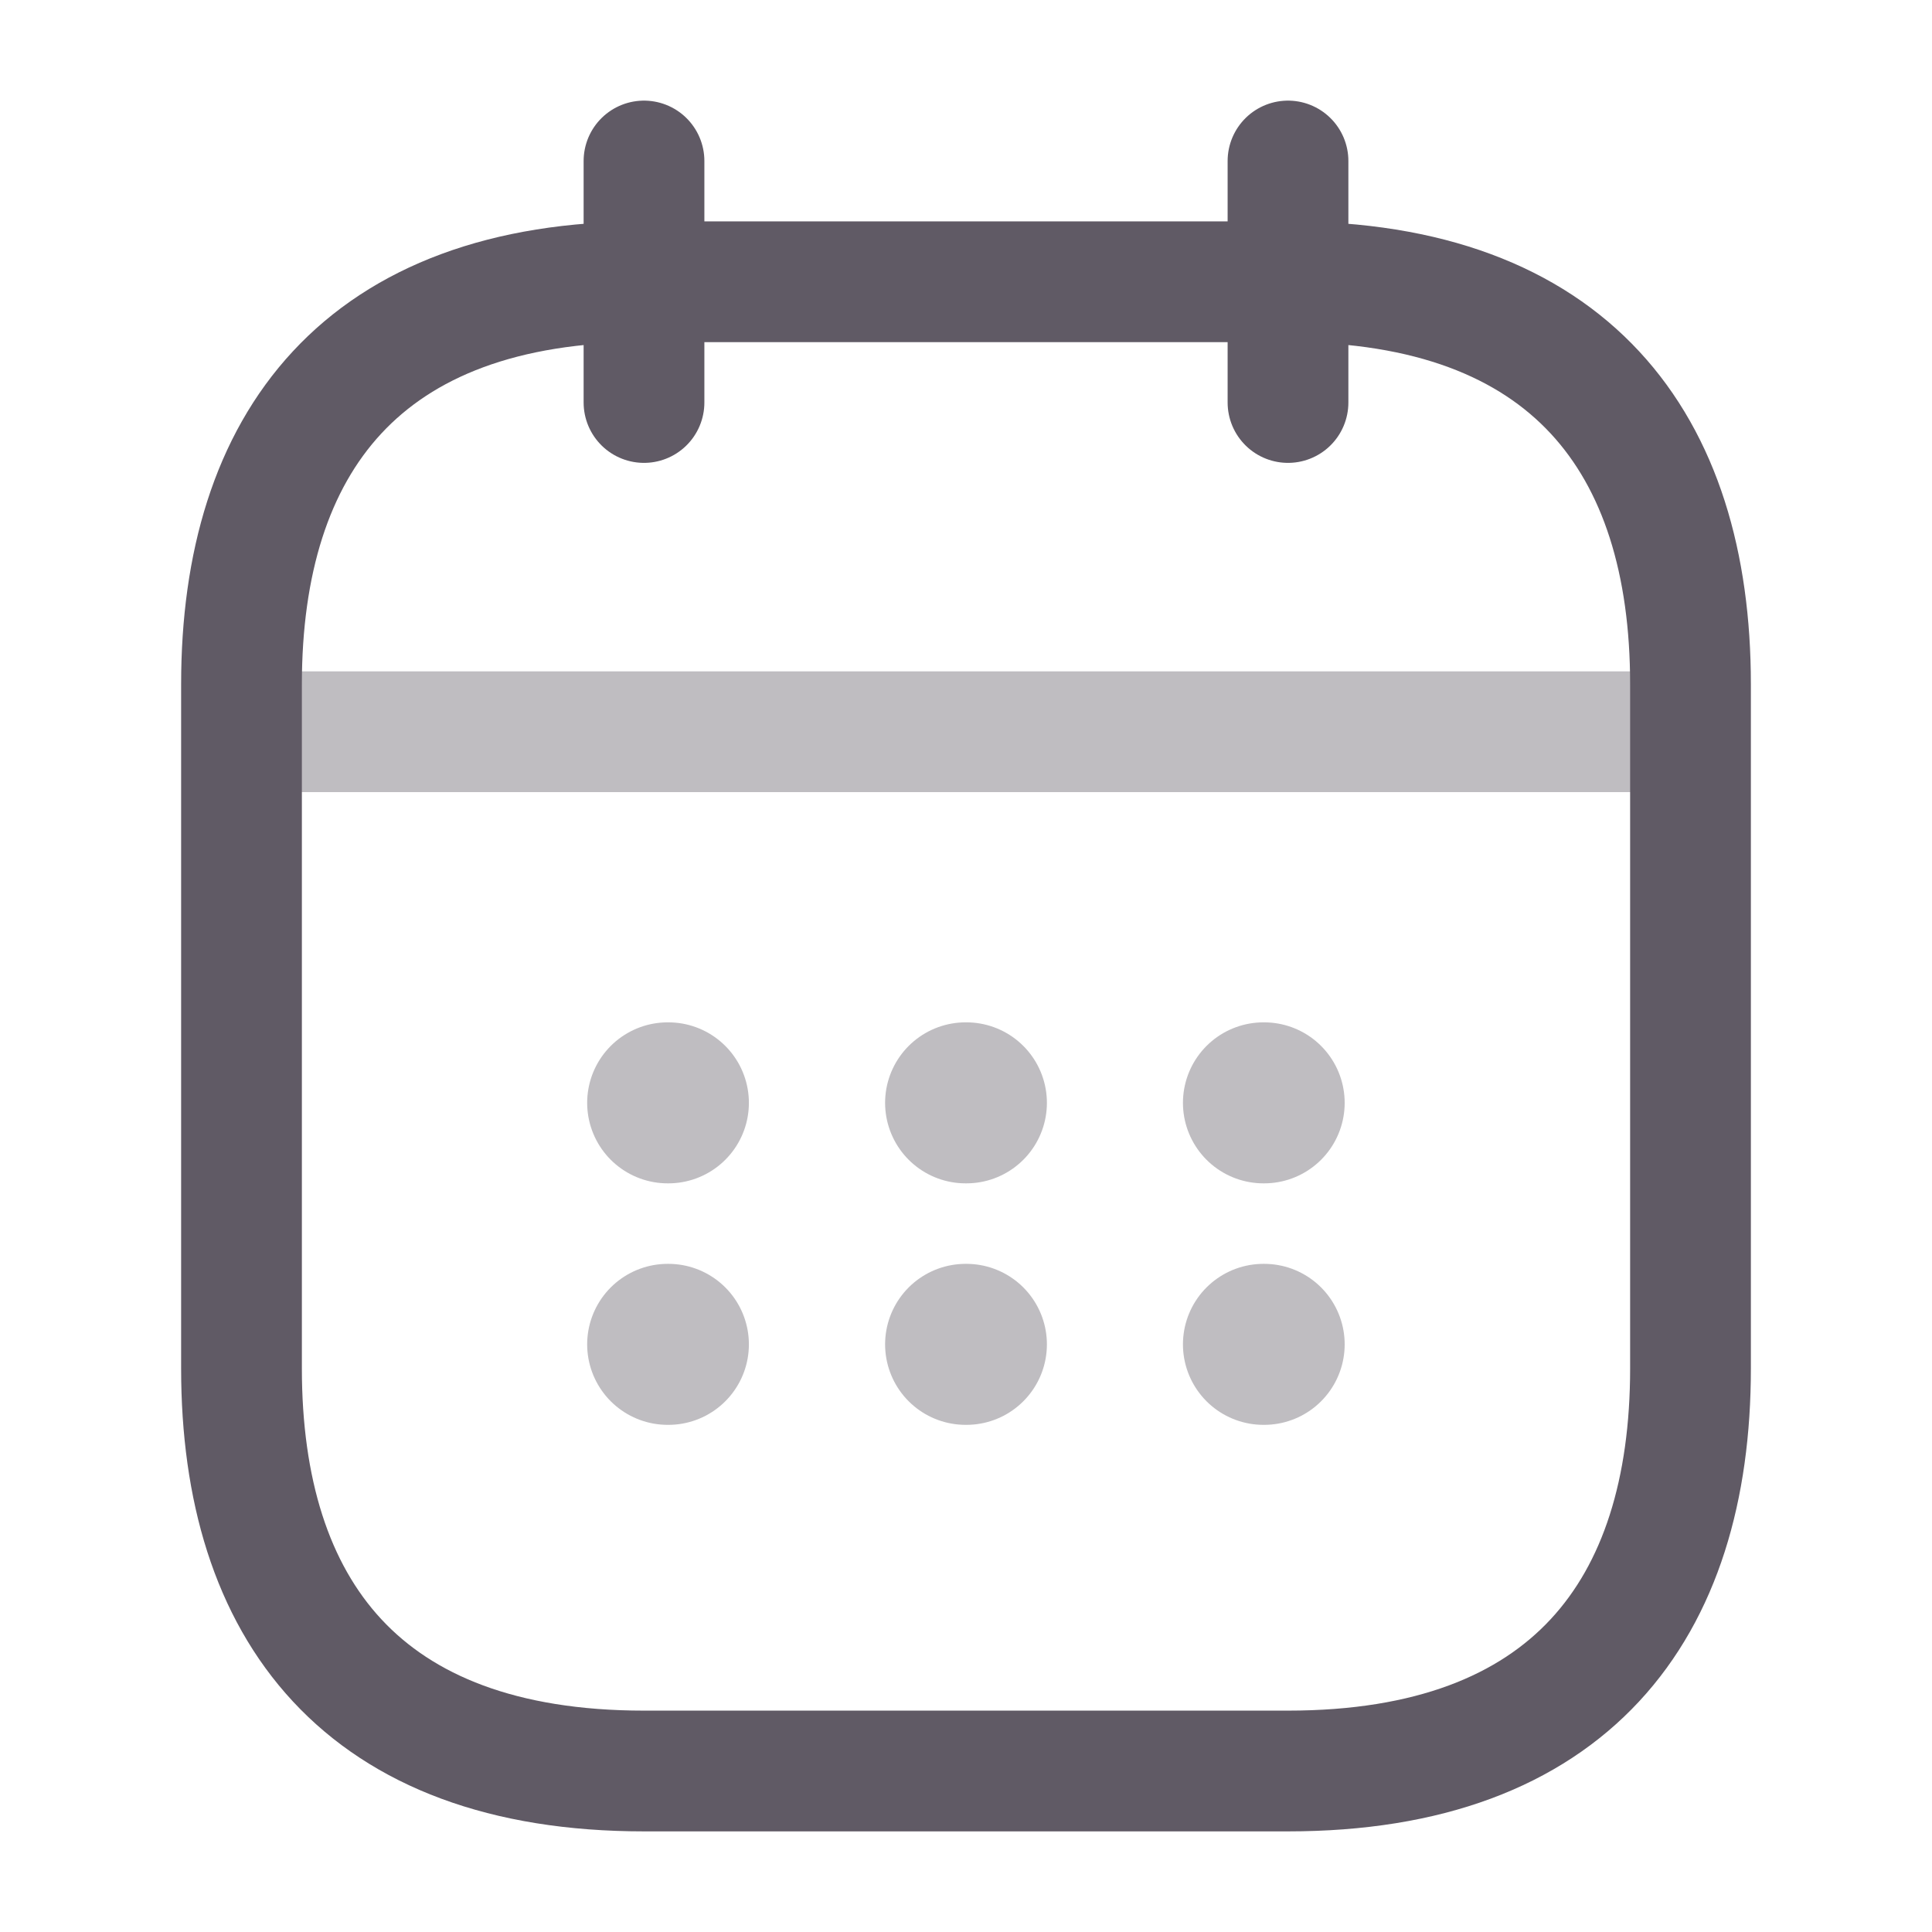 <svg width="24" height="24" viewBox="0 0 24 24" fill="none" xmlns="http://www.w3.org/2000/svg">
<path d="M8 2V5" stroke="#605A65" stroke-width="1.5" stroke-miterlimit="10" stroke-linecap="round" stroke-linejoin="round"/>
<path d="M16 2V5" stroke="#605A65" stroke-width="1.5" stroke-miterlimit="10" stroke-linecap="round" stroke-linejoin="round"/>
<path opacity="0.4" d="M3.5 9.09H20.5" stroke="#605A65" stroke-width="1.5" stroke-miterlimit="10" stroke-linecap="round" stroke-linejoin="round"/>
<path d="M21 8.5V17C21 20 19.5 22 16 22H8C4.5 22 3 20 3 17V8.5C3 5.5 4.5 3.5 8 3.5H16C19.5 3.5 21 5.5 21 8.5Z" stroke="#605A65" stroke-width="1.5" stroke-miterlimit="10" stroke-linecap="round" stroke-linejoin="round"/>
<path opacity="0.4" d="M15.695 13.7H15.704" stroke="#605A65" stroke-width="2" stroke-linecap="round" stroke-linejoin="round"/>
<path opacity="0.4" d="M15.695 16.7H15.704" stroke="#605A65" stroke-width="2" stroke-linecap="round" stroke-linejoin="round"/>
<path opacity="0.4" d="M11.995 13.7H12.005" stroke="#605A65" stroke-width="2" stroke-linecap="round" stroke-linejoin="round"/>
<path opacity="0.4" d="M11.995 16.7H12.005" stroke="#605A65" stroke-width="2" stroke-linecap="round" stroke-linejoin="round"/>
<path opacity="0.4" d="M8.294 13.7H8.303" stroke="#605A65" stroke-width="2" stroke-linecap="round" stroke-linejoin="round"/>
<path opacity="0.4" d="M8.294 16.7H8.303" stroke="#605A65" stroke-width="2" stroke-linecap="round" stroke-linejoin="round"/>
</svg>
